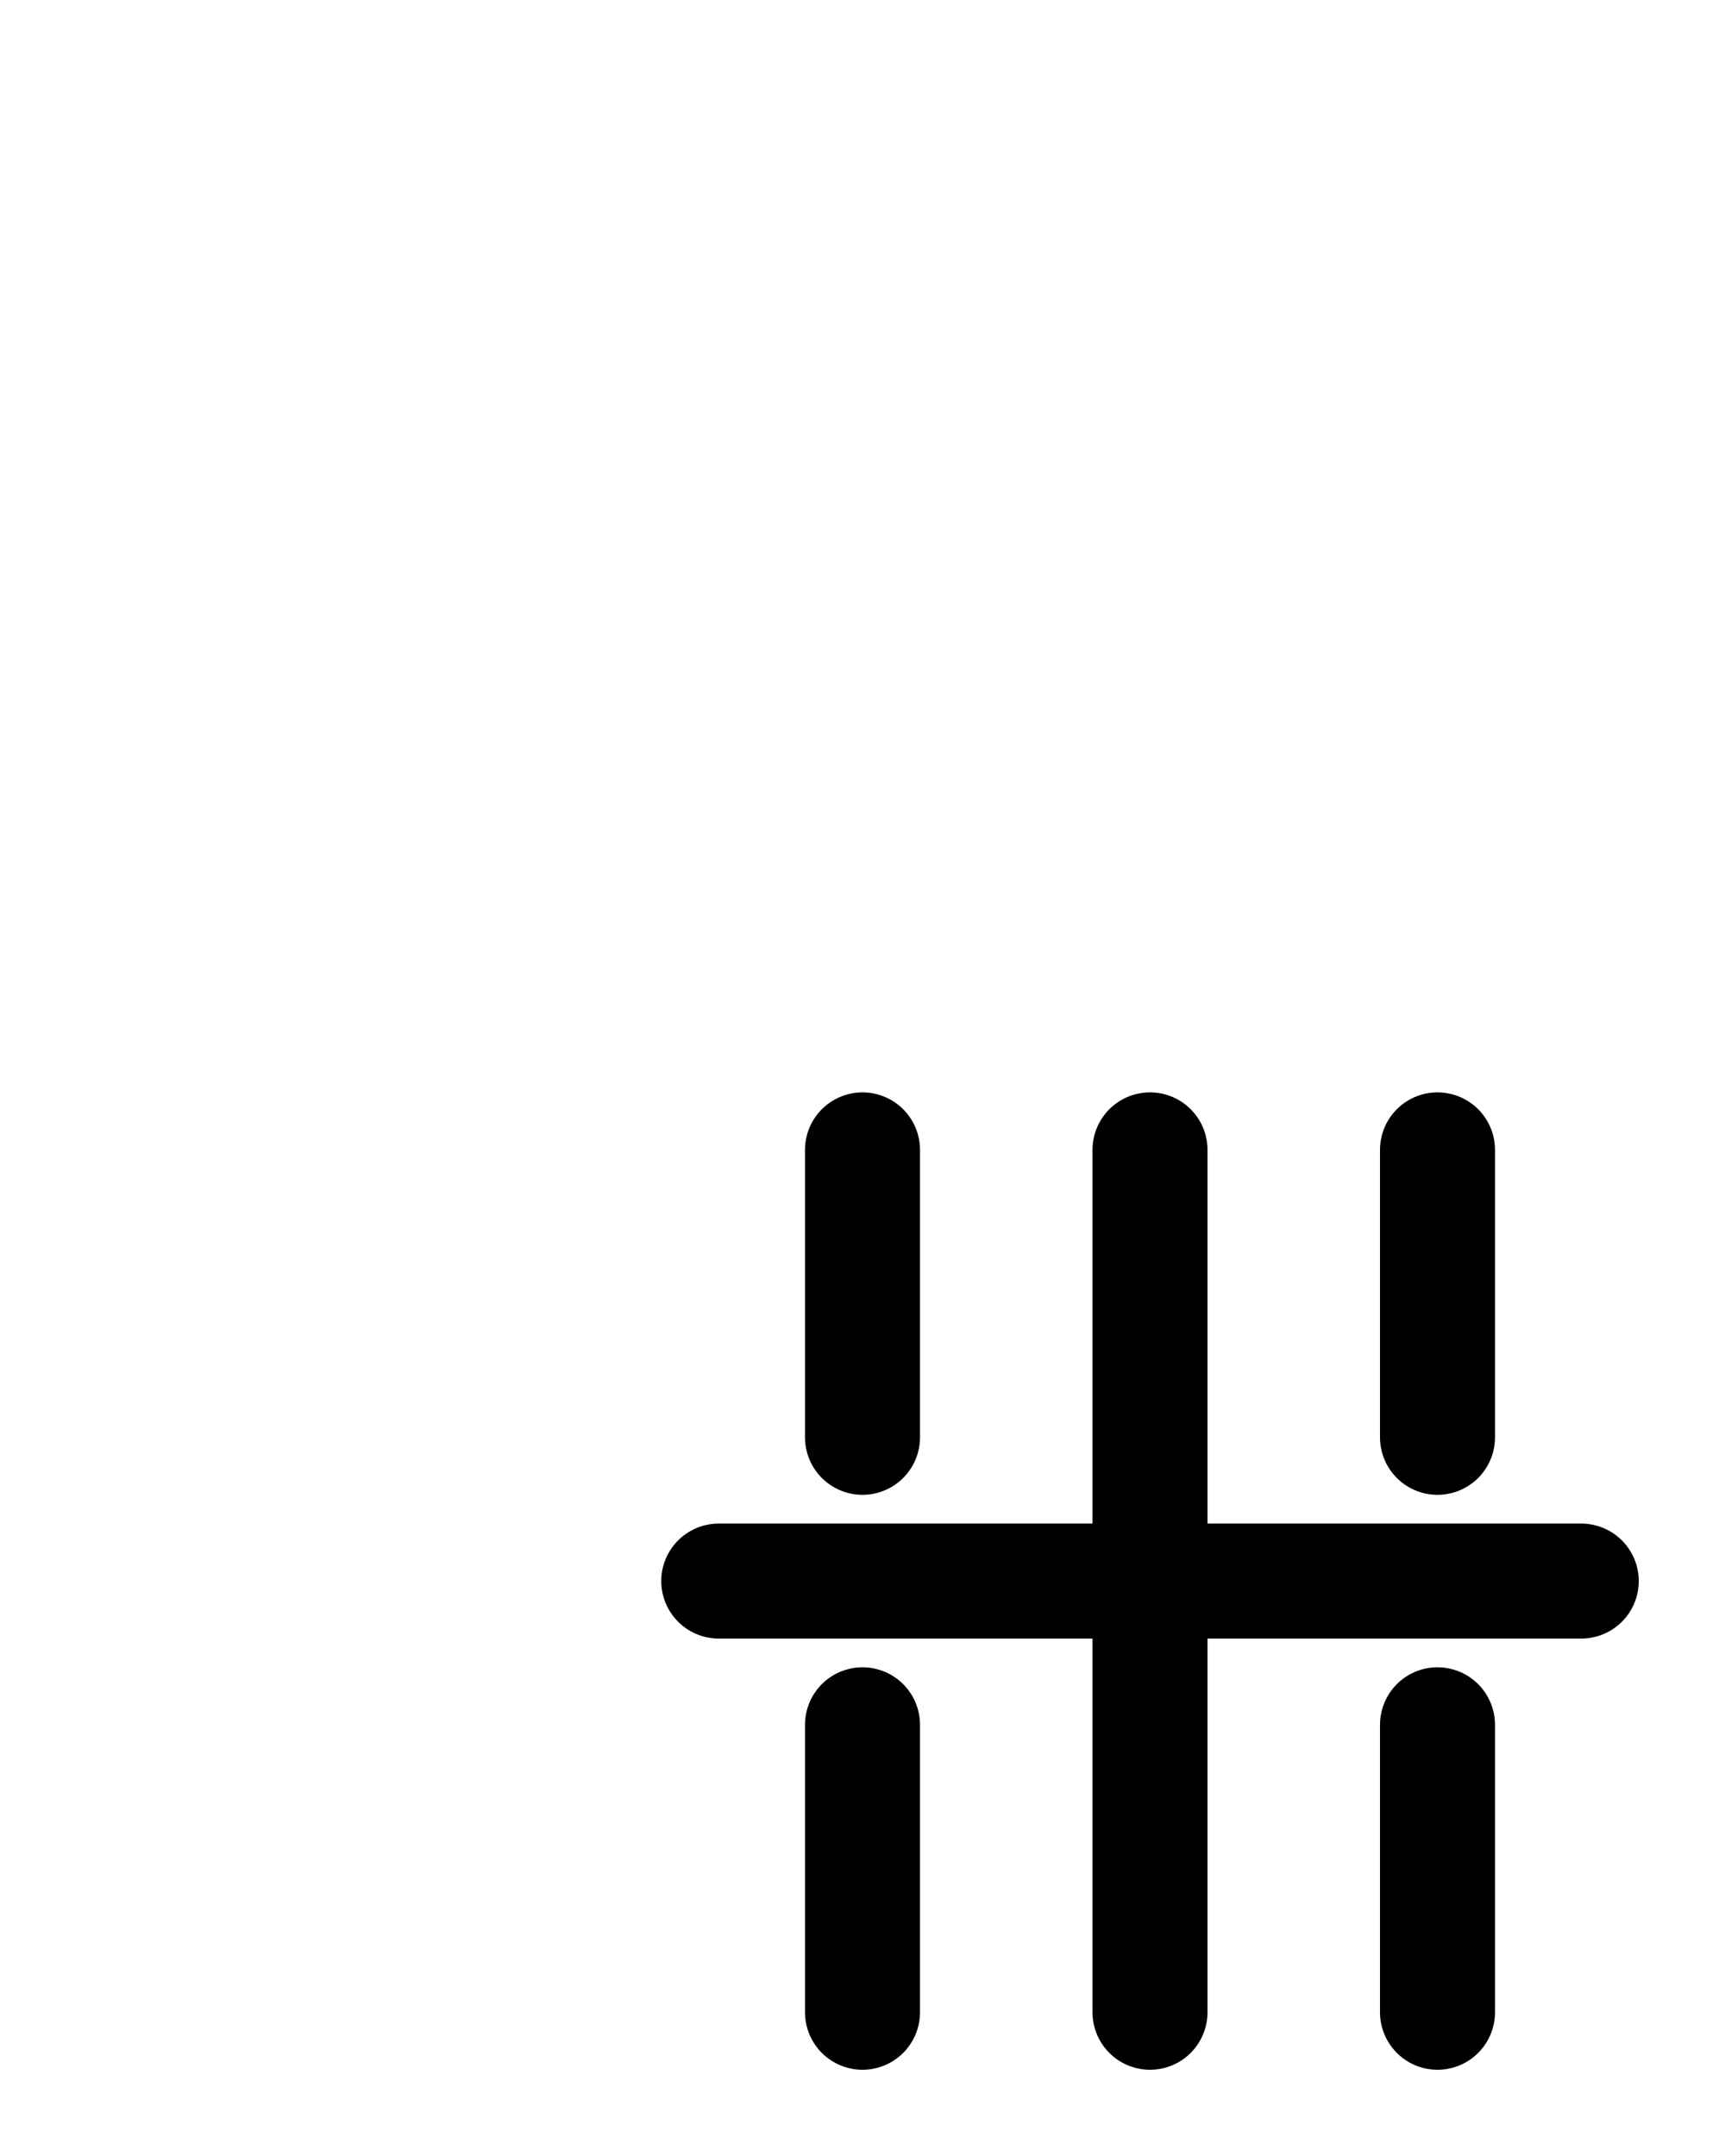 <?xml version="1.0" encoding="utf-8"?>
<!-- Generator: Adobe Illustrator 26.0.0, SVG Export Plug-In . SVG Version: 6.00 Build 0)  -->
<svg version="1.1" id="图层_1" xmlns="http://www.w3.org/2000/svg" xmlns:xlink="http://www.w3.org/1999/xlink" x="0px" y="0px"
	 viewBox="0 0 720 900" style="enable-background:new 0 0 720 900;" xml:space="preserve">
<style type="text/css">
	.st0{fill:none;stroke:#000000;stroke-width:48;stroke-linecap:round;stroke-linejoin:round;stroke-miterlimit:10;}
</style>
<line class="st0" x1="300" y1="660" x2="660" y2="660"/>
<line class="st0" x1="480" y1="480" x2="480" y2="840"/>
<line class="st0" x1="600" y1="600" x2="600" y2="480"/>
<line class="st0" x1="600" y1="720" x2="600" y2="840"/>
<line class="st0" x1="360" y1="600" x2="360" y2="480"/>
<line class="st0" x1="360" y1="720" x2="360" y2="840"/>
</svg>
